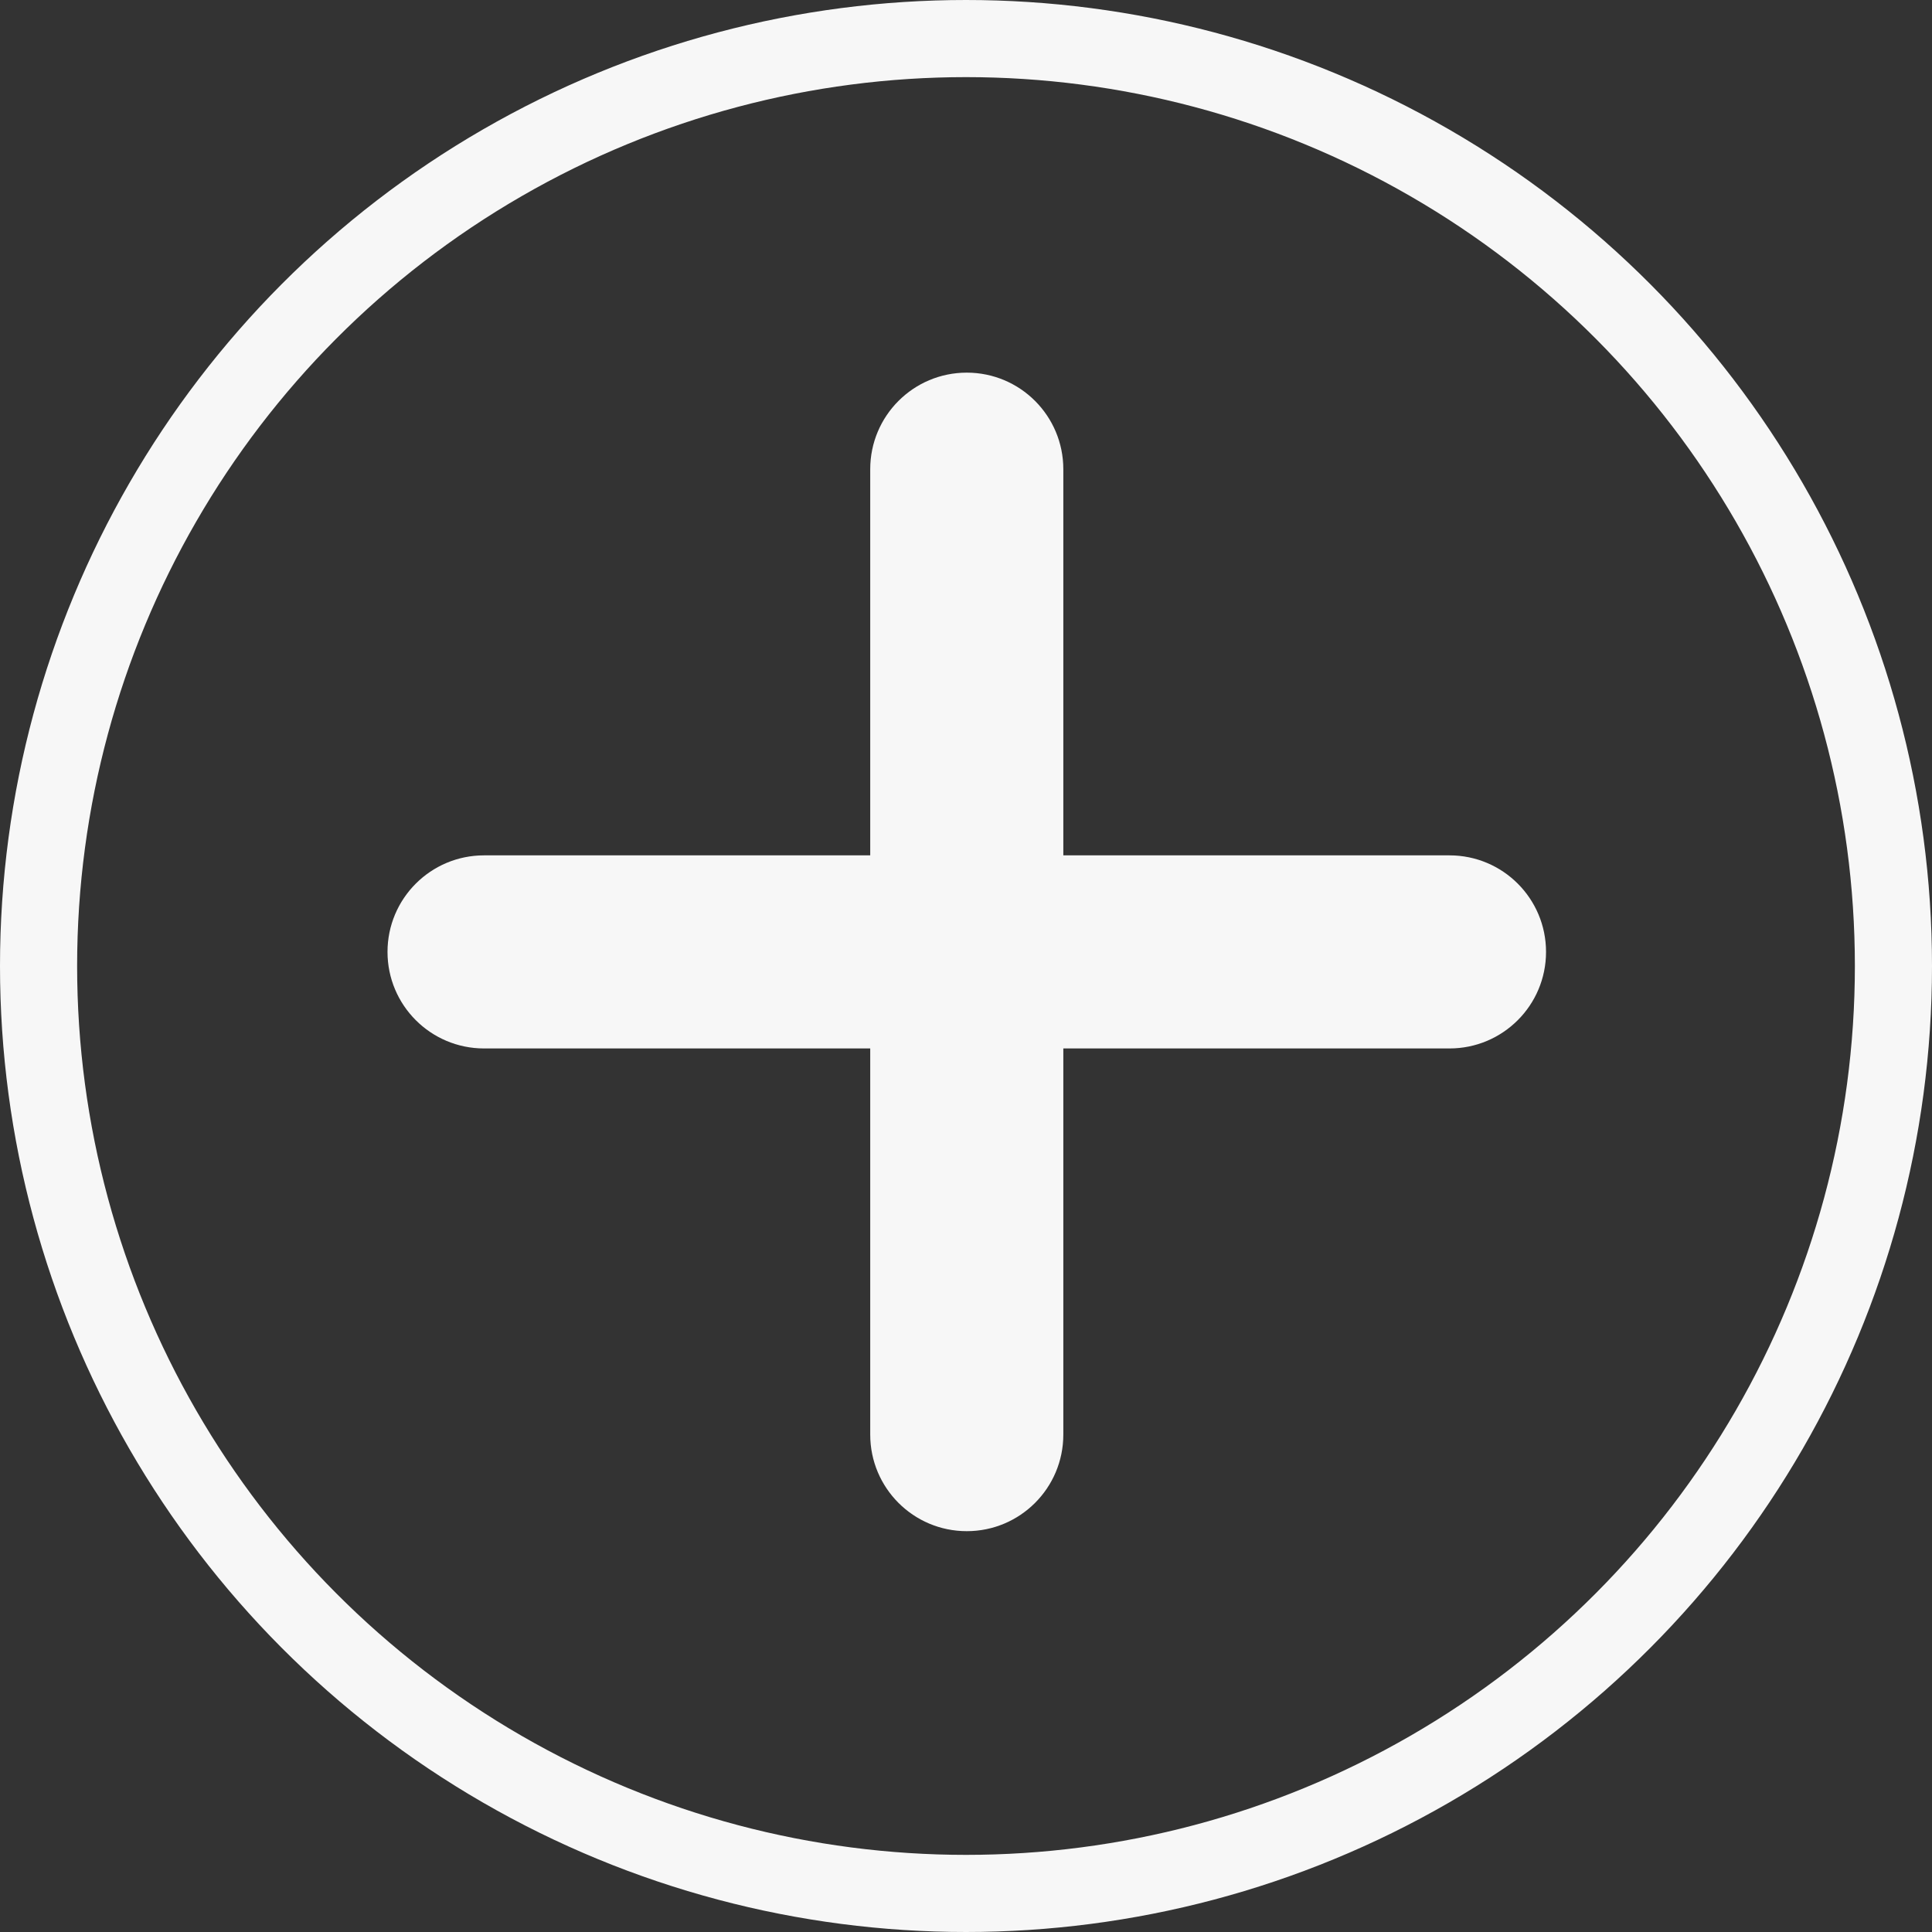 <?xml version="1.0" encoding="UTF-8" standalone="no"?>
<svg
   xmlns:dc="http://purl.org/dc/elements/1.1/"
   xmlns:cc="http://creativecommons.org/ns#"
   xmlns:rdf="http://www.w3.org/1999/02/22-rdf-syntax-ns#"
   xmlns:svg="http://www.w3.org/2000/svg"
   xmlns="http://www.w3.org/2000/svg"
   xmlns:sodipodi="http://sodipodi.sourceforge.net/DTD/sodipodi-0.dtd"
   xmlns:inkscape="http://www.inkscape.org/namespaces/inkscape"
   version="1.1"
   id="Capa_1"
   x="0px"
   y="0px"
   viewBox="0 0 25 25"
   xml:space="preserve"
   sodipodi:docname="add-gray.svg"
   width="25"
   height="25"
   inkscape:version="1.0.2-2 (e86c870879, 2021-01-15)"><rect x="0" y="0" width="25" height="25" fill="#333333" stroke="none"/><defs
   id="defs47" /><sodipodi:namedview
   id="namedview45"
   pagecolor="#ffffff"
   bordercolor="#666666"
   borderopacity="1.0"
   inkscape:pageshadow="2"
   inkscape:pageopacity="0.0"
   inkscape:pagecheckerboard="0"
   showgrid="false"
   width="25px"
   inkscape:zoom="45.961941"
   inkscape:cx="21.230529"
   inkscape:cy="17.633887"
   inkscape:window-width="3840"
   inkscape:window-height="2072"
   inkscape:window-x="-5"
   inkscape:window-y="-5"
   inkscape:window-maximized="1"
   inkscape:current-layer="Capa_1"
   inkscape:document-rotation="0" />

<g
   id="g12"
   transform="matrix(0.063,0,0,0.063,-3.618,-3.698)"
   style="fill:#f7f7f7;fill-opacity:1">
	<g
   id="g10"
   style="fill:#f7f7f7;fill-opacity:1">
		<path
   d="M 355.148,234.386 H 275.83 v -79.318 c 0,-10.946 -8.864,-19.83 -19.83,-19.83 -10.966,0 -19.83,8.884 -19.83,19.83 v 79.318 h -79.318 c -10.966,0 -19.83,8.884 -19.83,19.83 0,10.946 8.864,19.83 19.83,19.83 h 79.318 v 79.318 c 0,10.946 8.864,19.83 19.83,19.83 10.966,0 19.83,-8.884 19.83,-19.83 v -79.318 h 79.318 c 10.966,0 19.83,-8.884 19.83,-19.83 0,-10.946 -8.864,-19.83 -19.83,-19.83 z"
   id="path8"
   style="fill:#f7f7f7;fill-opacity:1" />
	</g>
</g>
<g
   id="g14">
</g>
<g
   id="g16">
</g>
<g
   id="g18">
</g>
<g
   id="g20">
</g>
<g
   id="g22">
</g>
<g
   id="g24">
</g>
<g
   id="g26">
</g>
<g
   id="g28">
</g>
<g
   id="g30">
</g>
<g
   id="g32">
</g>
<g
   id="g34">
</g>
<g
   id="g36">
</g>
<g
   id="g38">
</g>
<g
   id="g40">
</g>
<g
   id="g42">
</g>
<circle
   style="fill:none;fill-rule:evenodd;stroke:#f7f7f7;stroke-width:0.998;stroke-miterlimit:4;stroke-dasharray:none;stroke-opacity:1"
   id="path855"
   cx="12.5"
   cy="12.5"
   r="12.001" /></svg>
